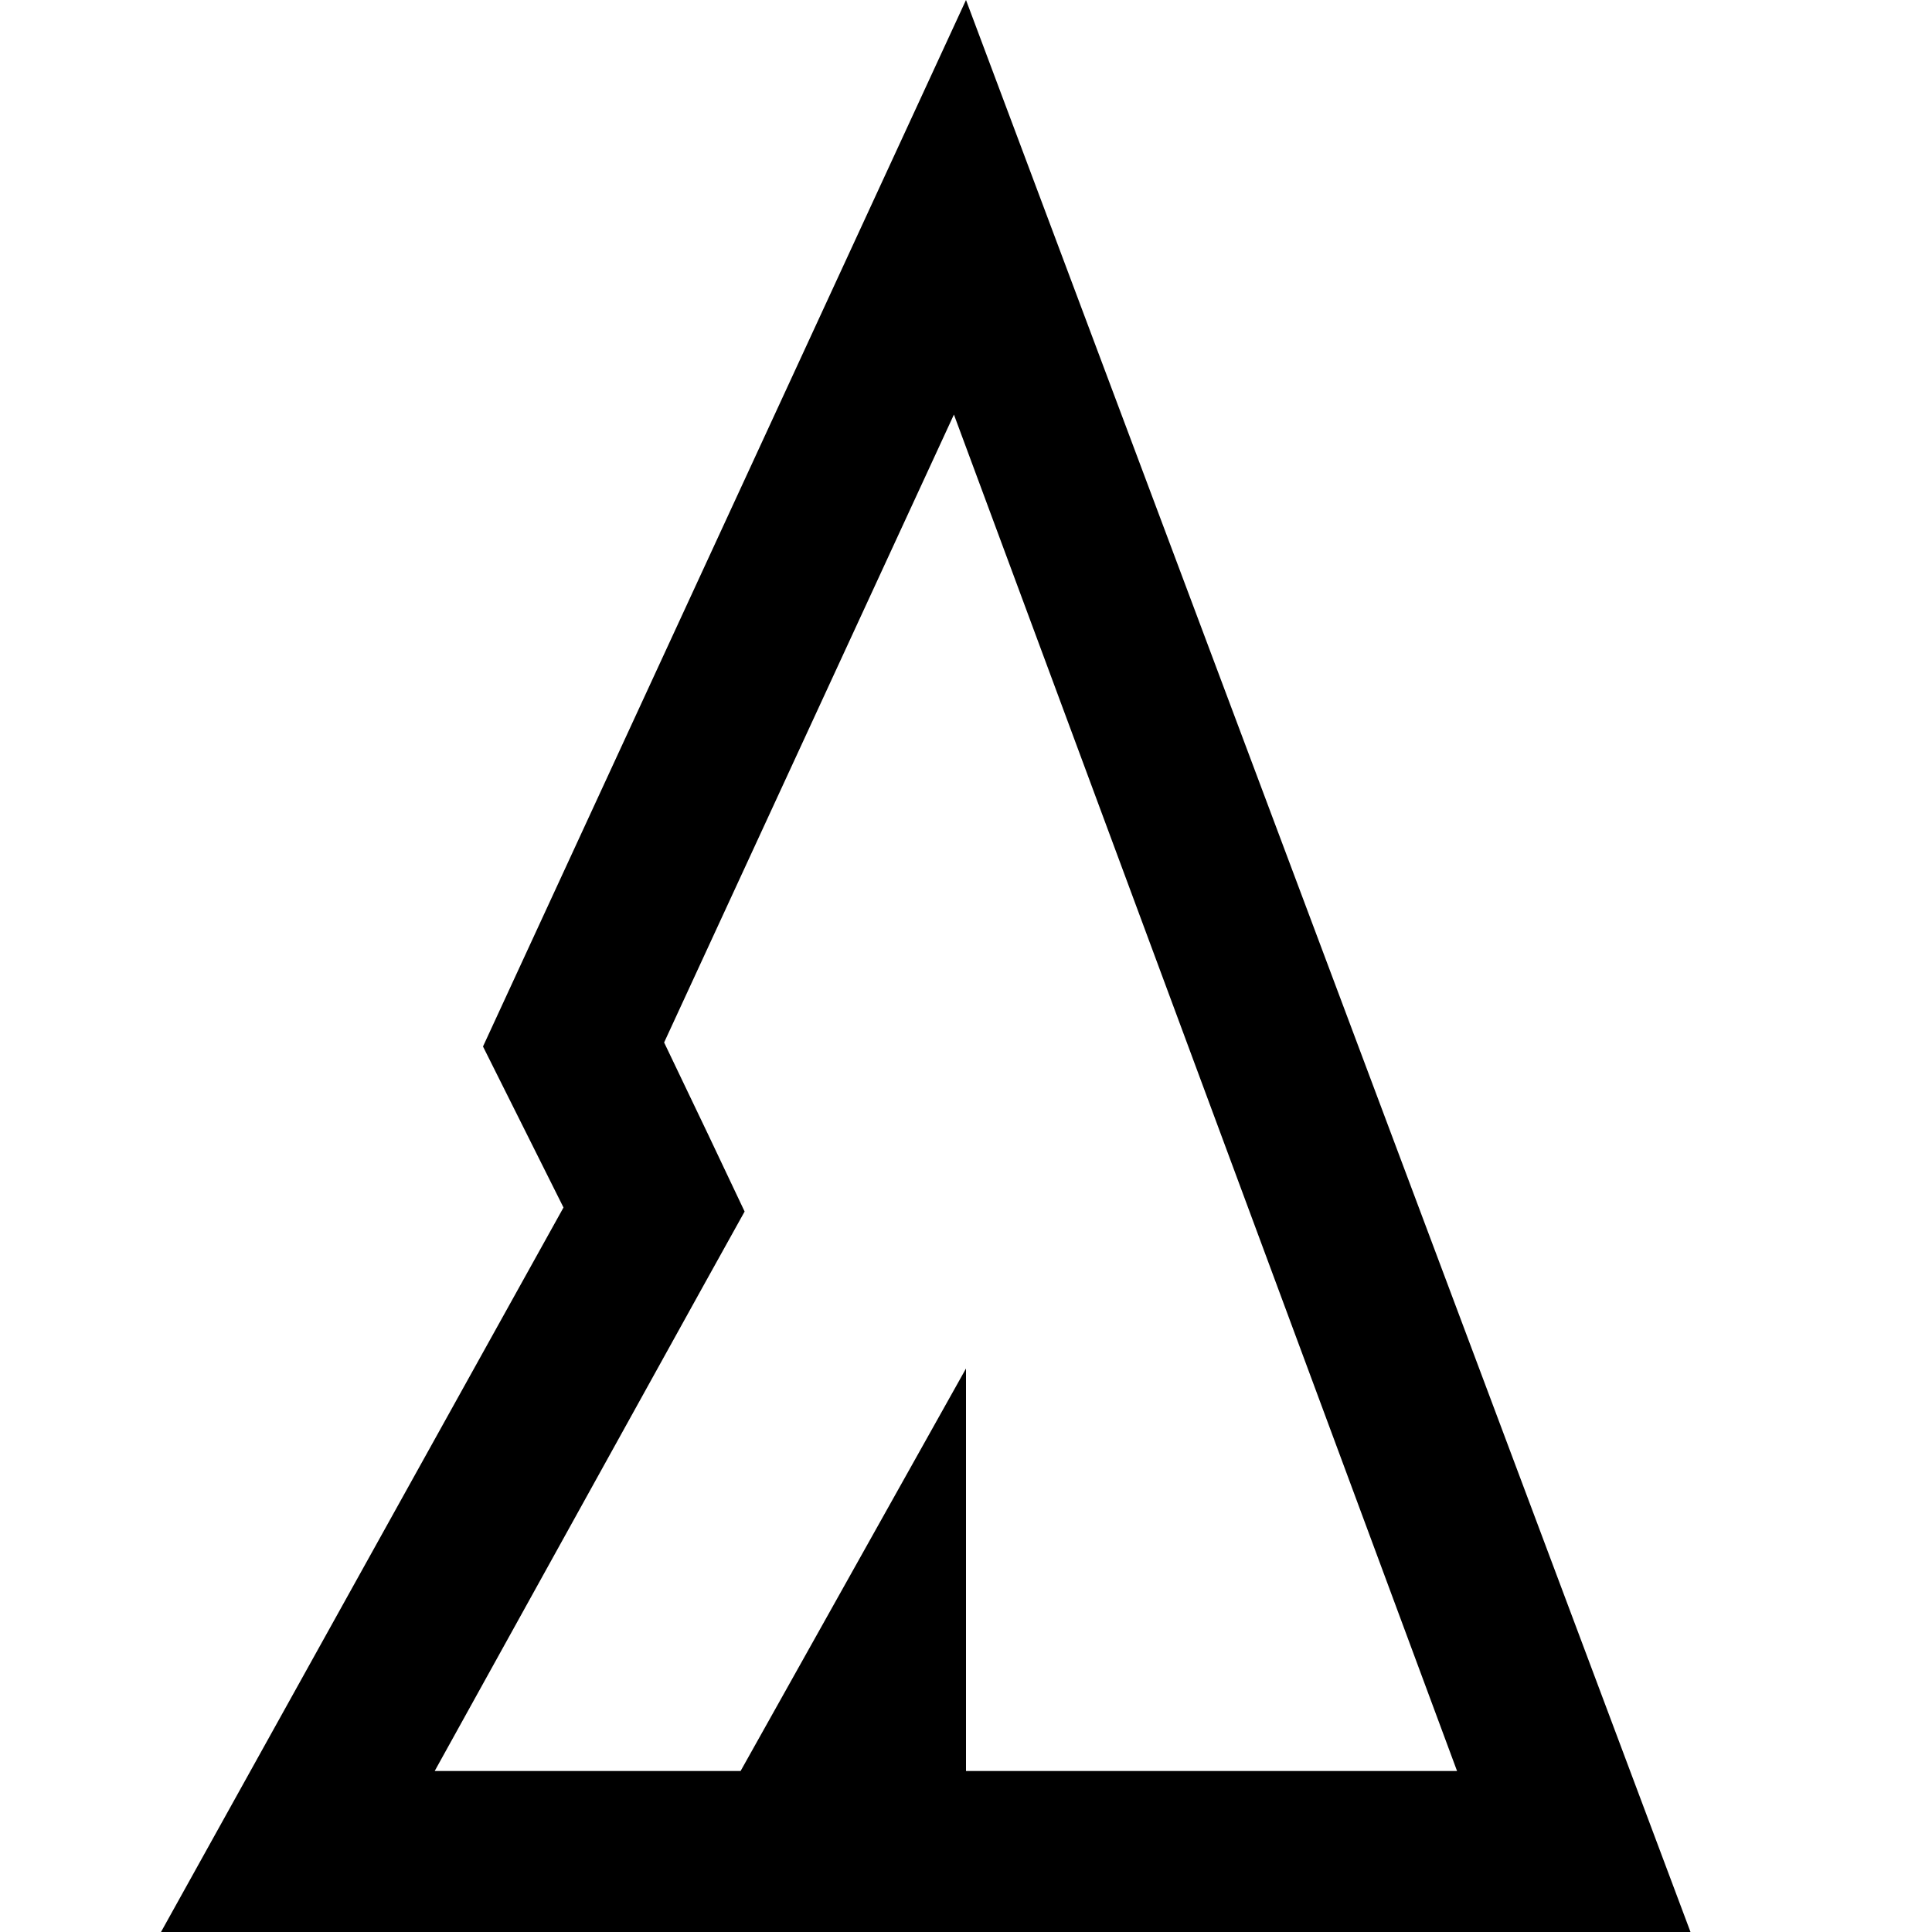 <?xml version="1.0" encoding="utf-8"?>
<!-- Generator: Adobe Illustrator 19.0.0, SVG Export Plug-In . SVG Version: 6.00 Build 0)  -->
<svg version="1.1" id="Ebene_1" xmlns="http://www.w3.org/2000/svg" xmlns:xlink="http://www.w3.org/1999/xlink" x="0px" y="0px"
	 width="48px" height="48px" viewBox="0 0 48 48" style="enable-background:new 0 0 48 48;" xml:space="preserve">
<rect id="XMLID_3_" y="0" style="fill:none;" width="48" height="48"/>
<path id="XMLID_9_" d="M24,0L12,26l2,4L4,48h38L24,0z M18.4,44h-7.6l6.7-12.1l1-1.8l-0.9-1.9l-1.1-2.3l7.2-15.6L36.2,44H24V34
	L18.4,44z"/>
</svg>
